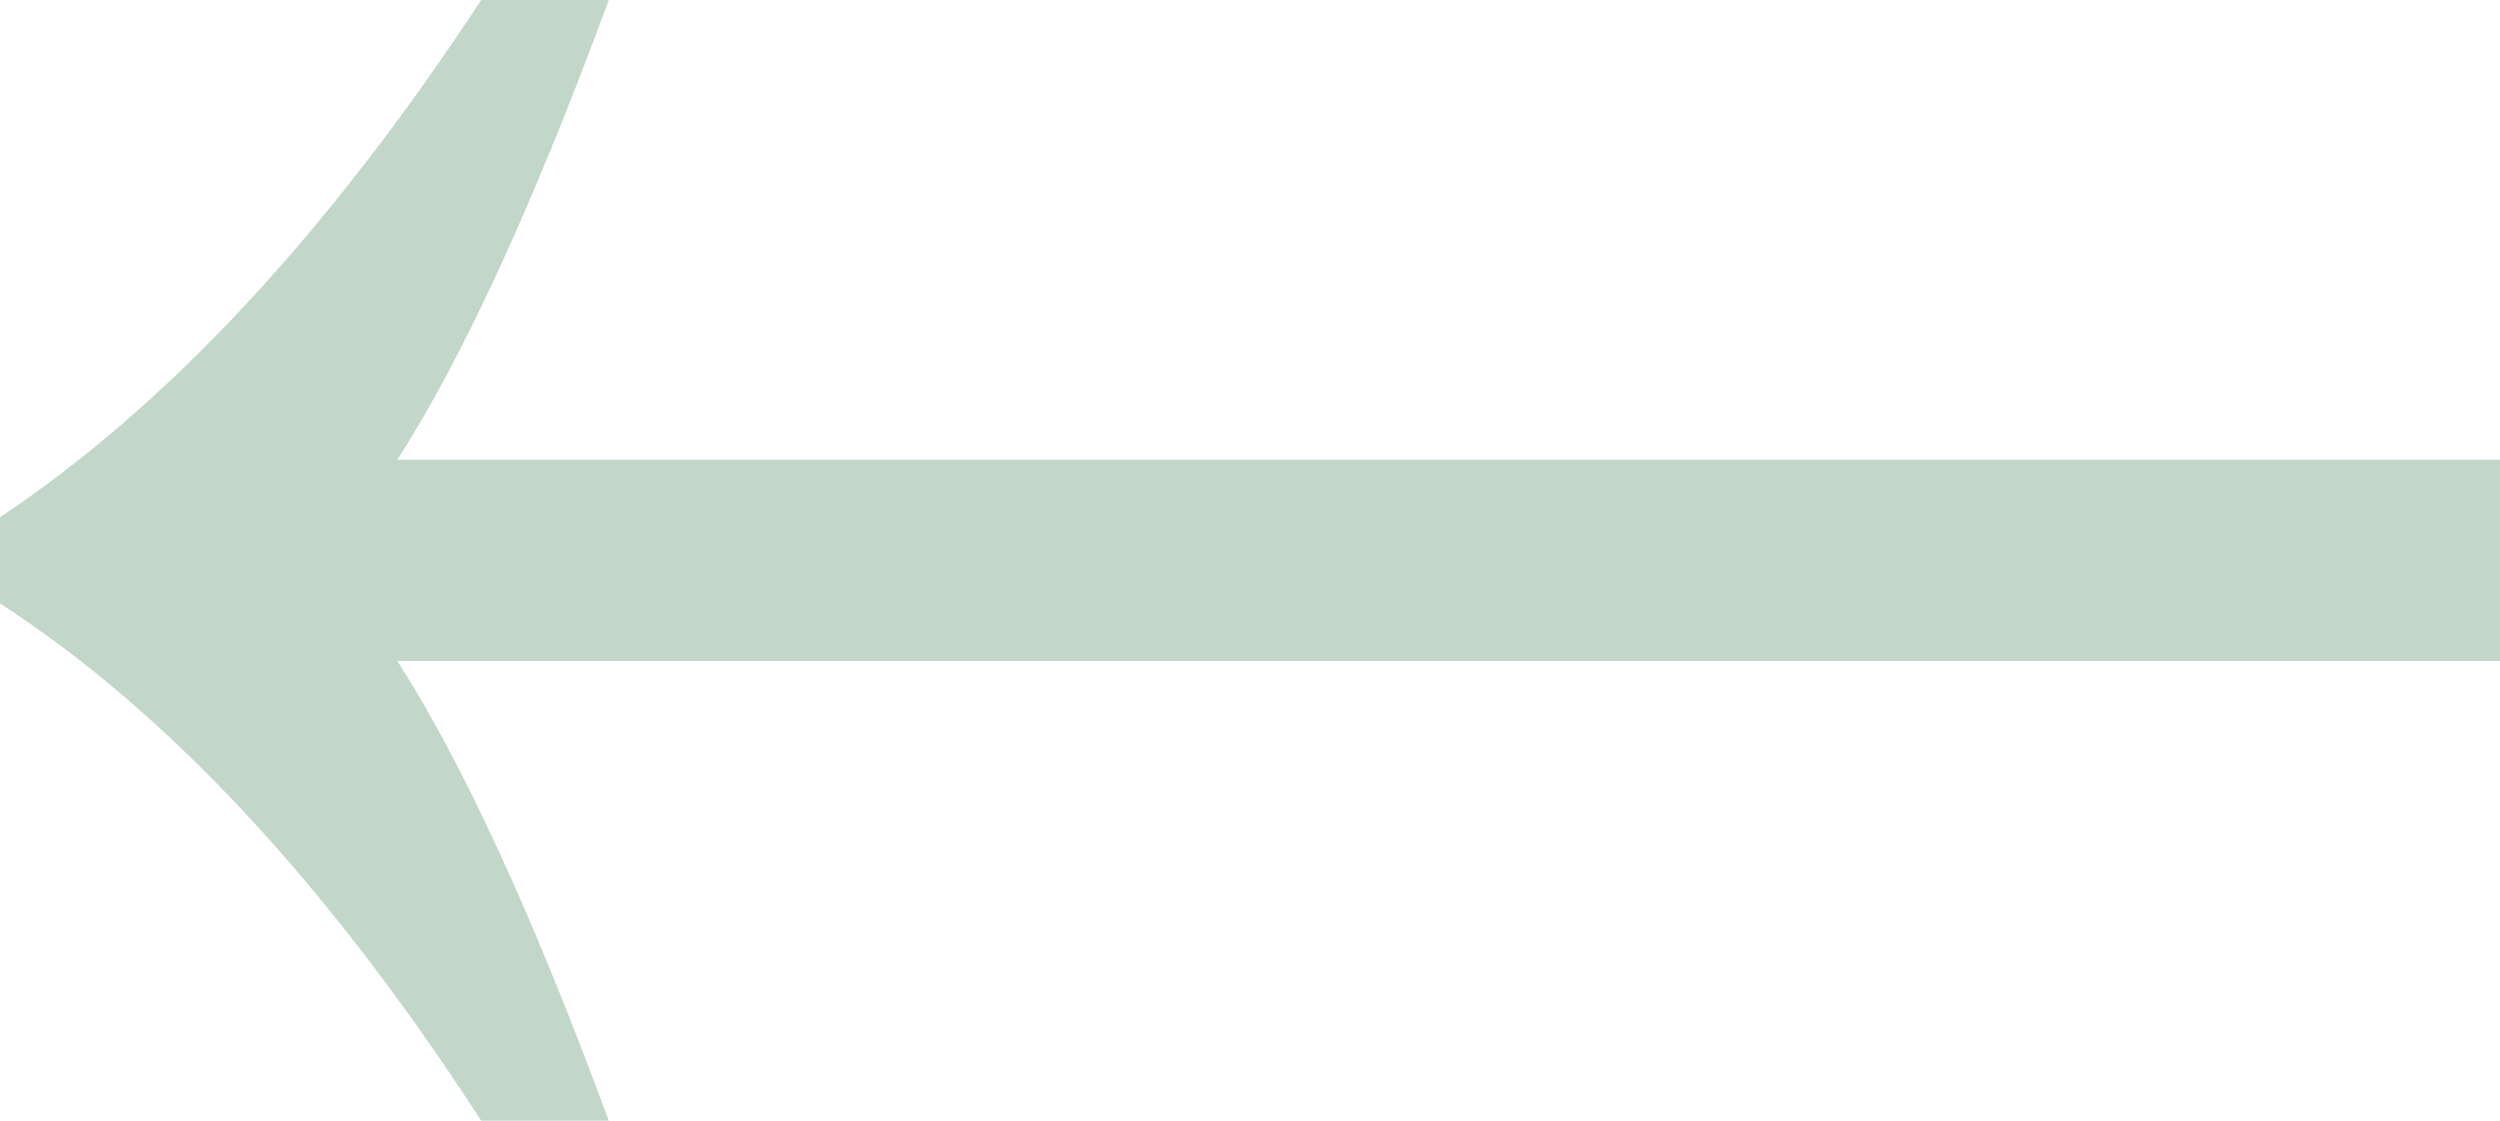 <svg width="29" height="13" viewBox="0 0 29 13" fill="none" xmlns="http://www.w3.org/2000/svg">
<path opacity="0.5" d="M7.062 13C6.188 10.63 5.37 8.852 4.609 7.667H29V5.333H4.609C5.37 4.148 6.188 2.37 7.062 0H5.582C3.806 2.704 1.945 4.704 0 6V7C1.945 8.259 3.806 10.259 5.582 13H7.062Z" fill="#86B097"/>
</svg>
